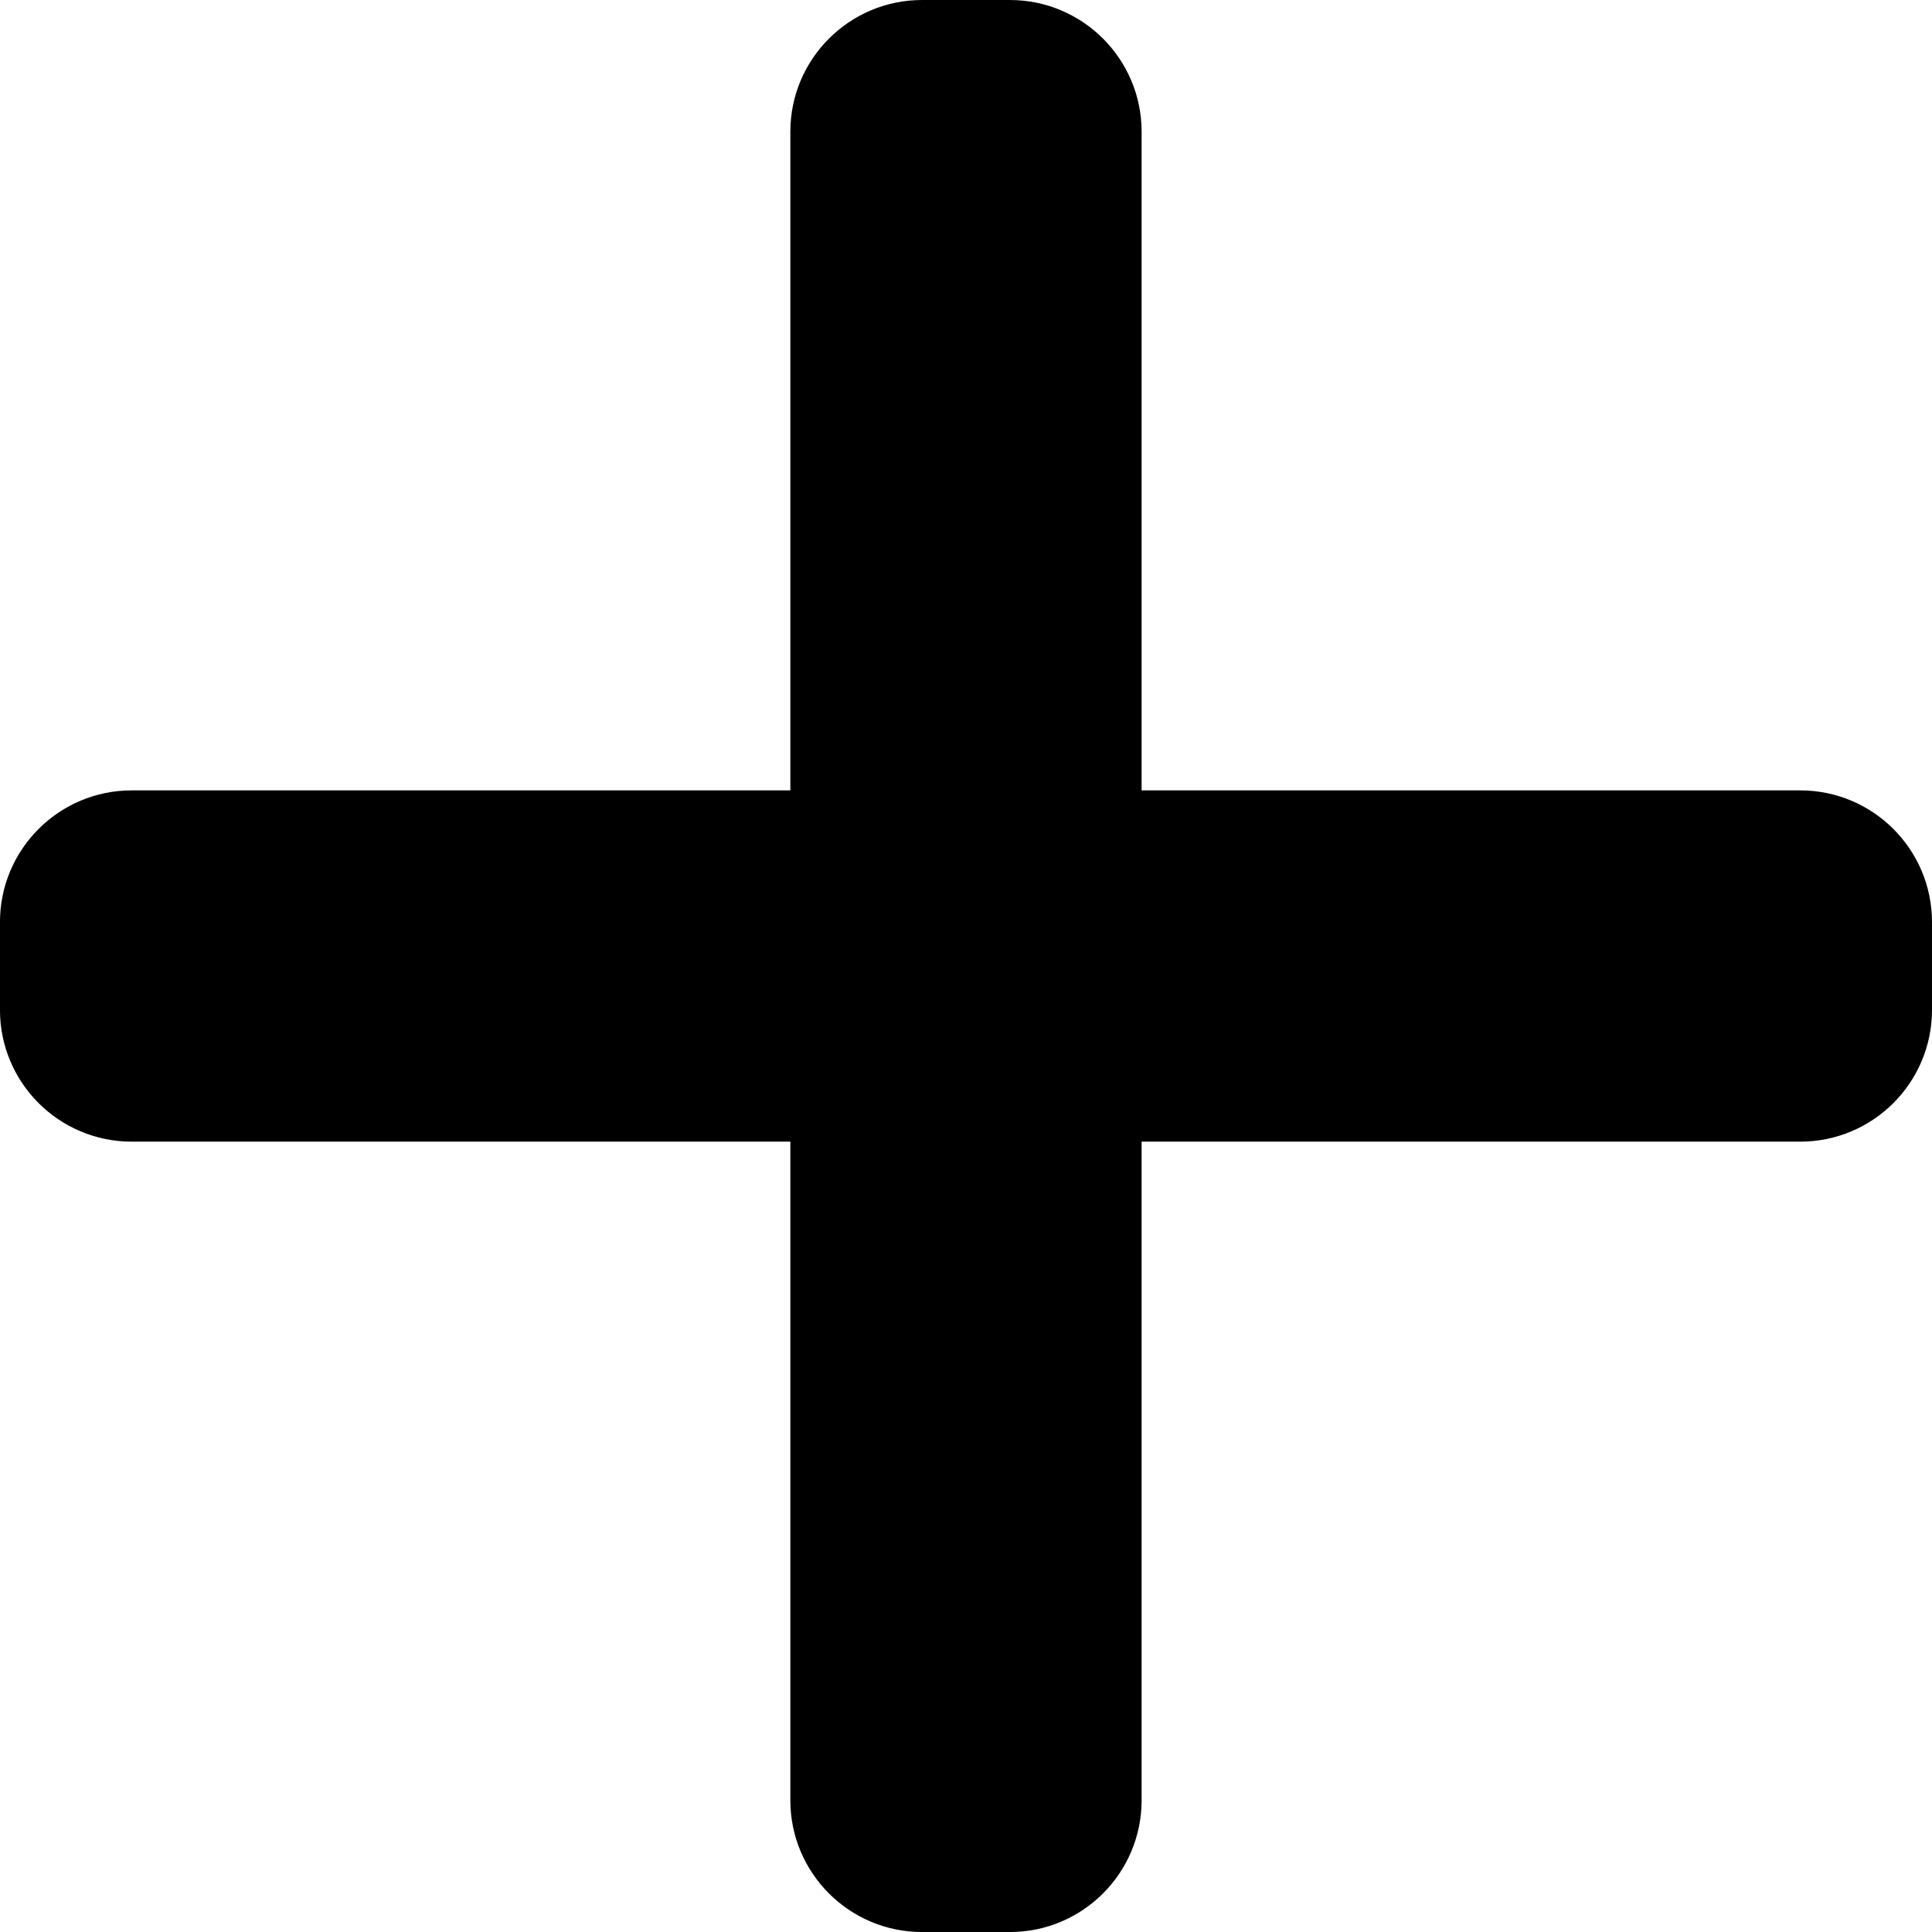 <?xml version="1.0" encoding="UTF-8"?>
<svg width="512" height="512" version="1.1" viewBox="0 0 512 512" xml:space="preserve" xmlns="http://www.w3.org/2000/svg"><g fill="currentColor"><path d="m477.09 209.46h-174.55v-174.55c0-19.27-15.639-34.909-34.909-34.909h-23.271c-19.27 0-34.909 15.639-34.909 34.909v174.55h-174.55c-19.27 0-34.909 15.639-34.909 34.909v23.271c0 19.27 15.639 34.909 34.909 34.909h174.55v174.55c0 19.27 15.639 34.909 34.909 34.909h23.271c19.27 0 34.909-15.639 34.909-34.909v-174.55h174.55c19.27 0 34.909-15.639 34.909-34.909v-23.271c0-19.27-15.639-34.909-34.909-34.909z" fill="currentColor" stroke-width="1.091"/></g></svg>
